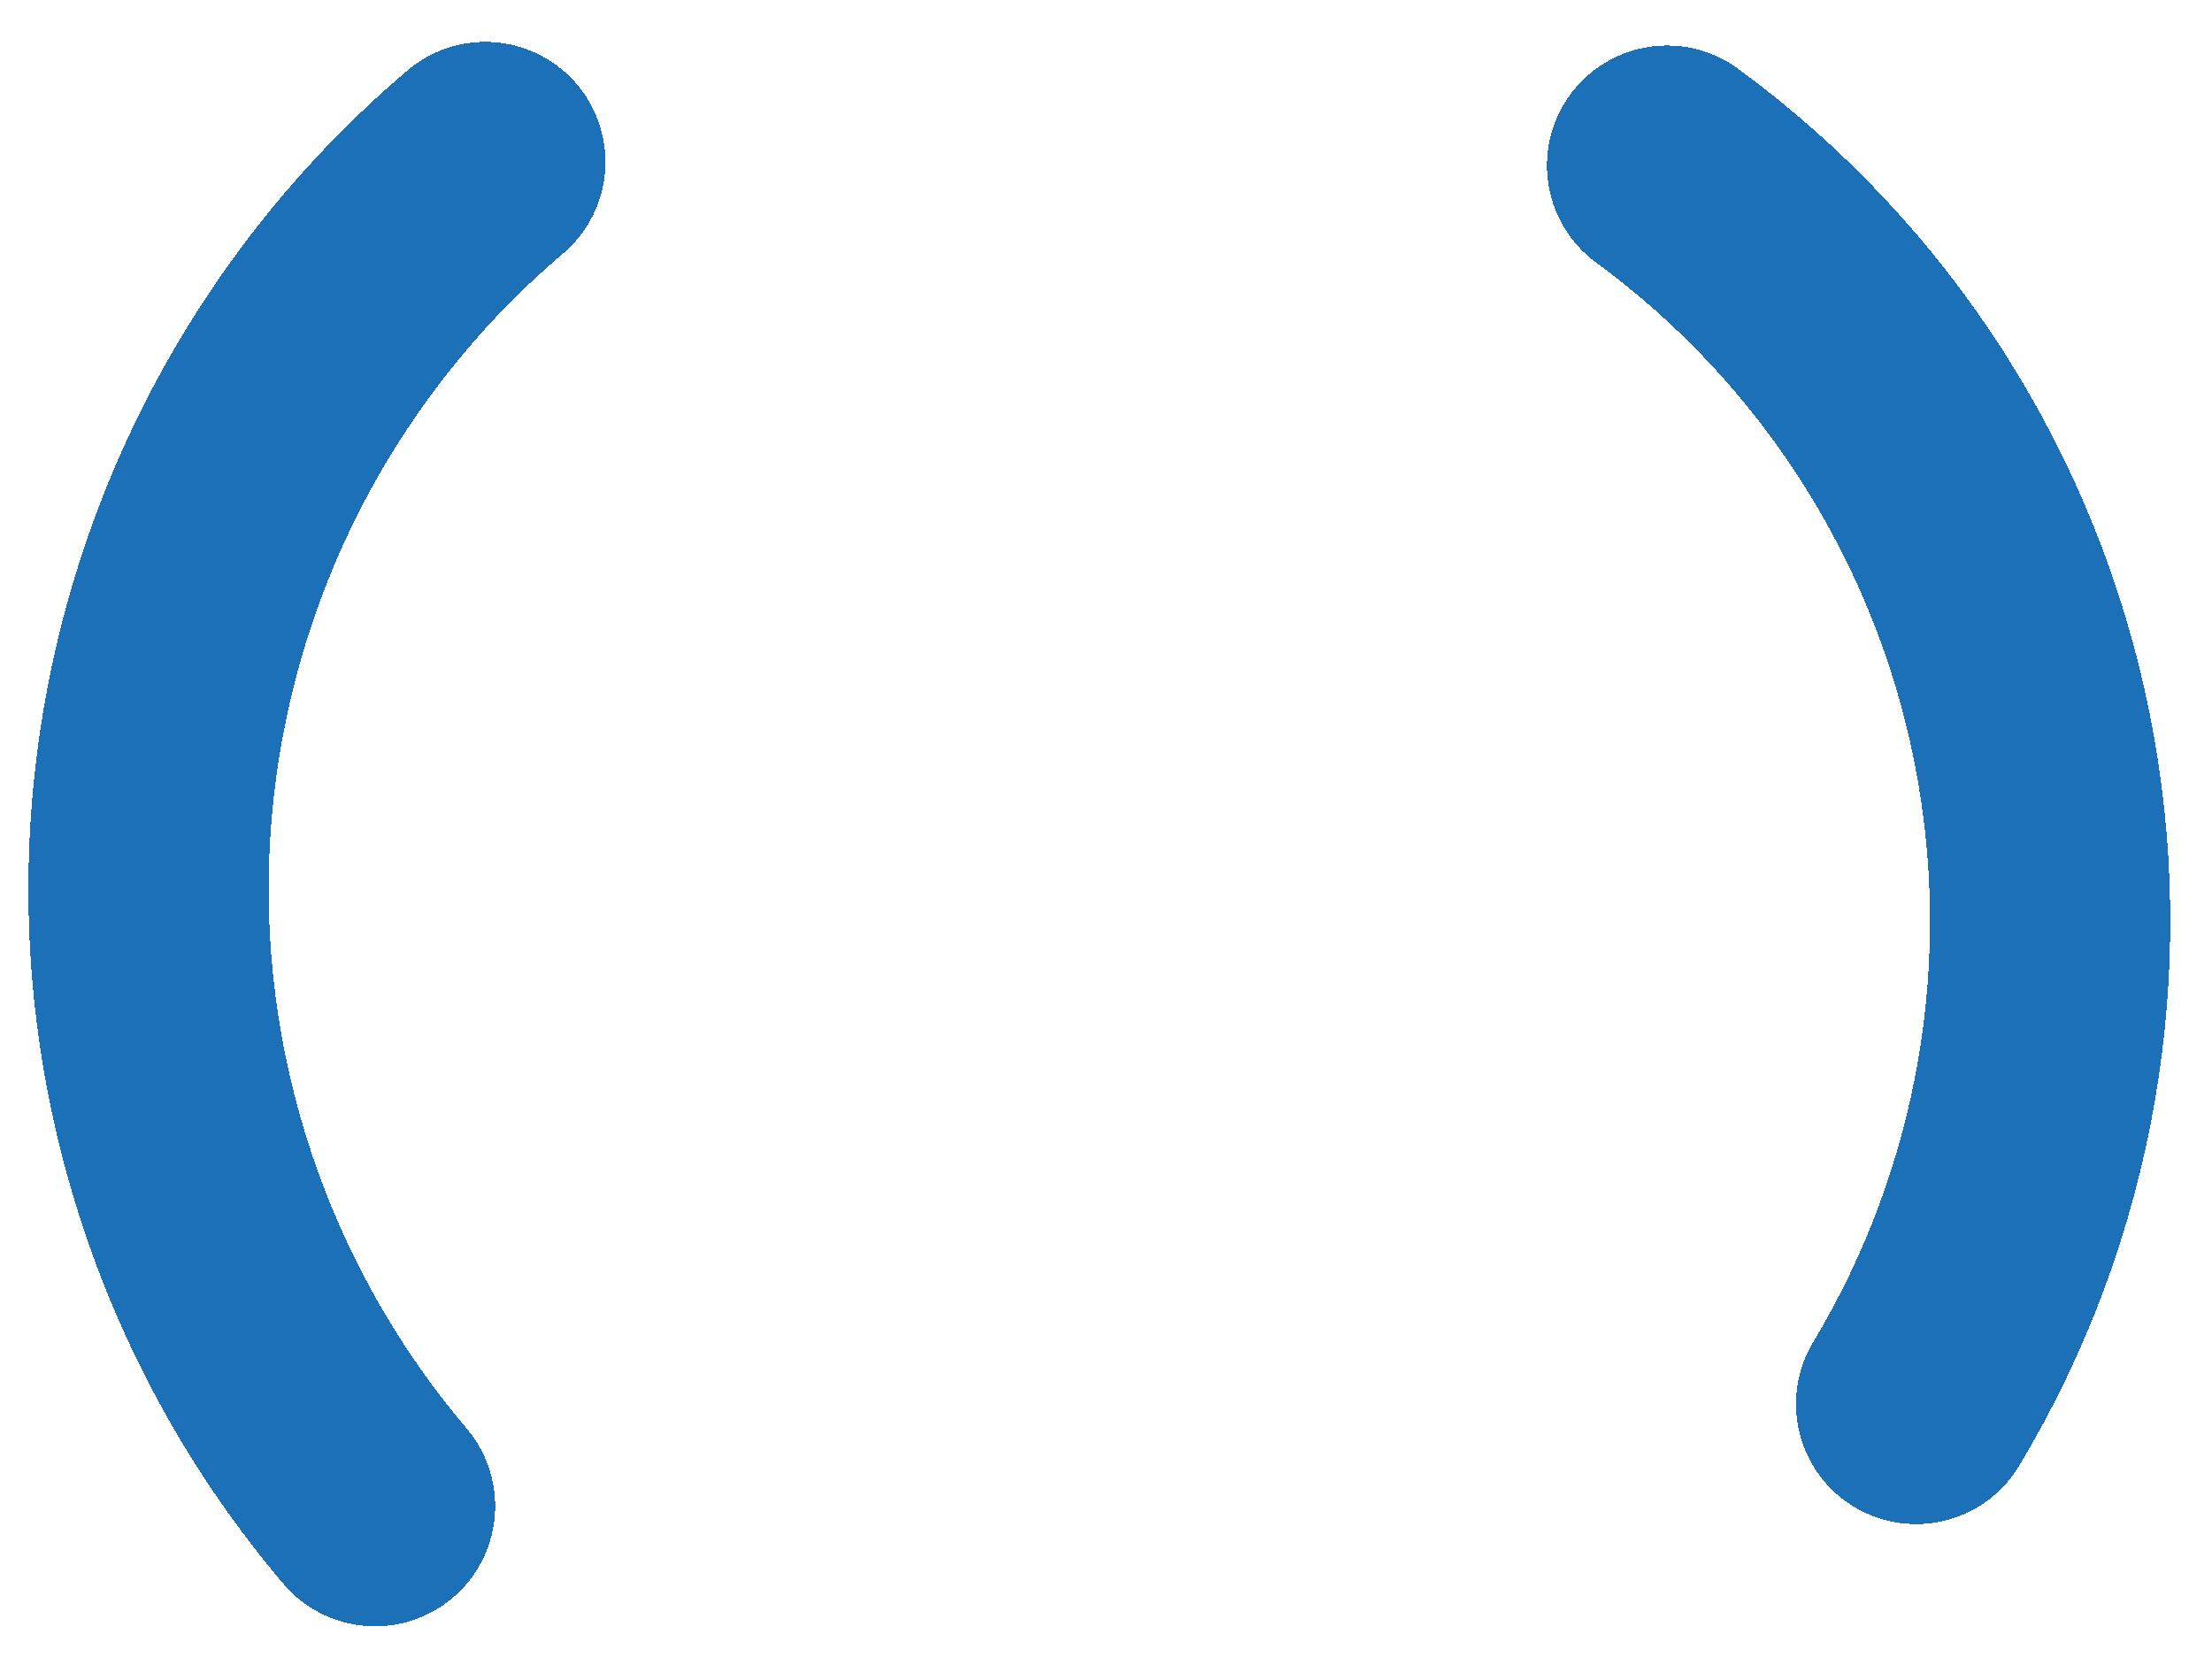 <svg width="323" height="242" viewBox="0 0 323 242" fill="none" xmlns="http://www.w3.org/2000/svg">
<g filter="url(#filter0_d_1140_1435)">
<path d="M245.076 22.315C272.604 42.492 291.596 72.23 298.325 105.69C305.053 139.151 299.032 173.919 281.444 203.168" stroke="#1C70B8" stroke-width="35.081" stroke-linecap="round" stroke-linejoin="round" style="mix-blend-mode:lighten" shape-rendering="crispEdges"/>
</g>
<g filter="url(#filter1_d_1140_1435)">
<path d="M53.784 218.093C41.951 204.146 32.981 188.005 27.386 170.592C21.791 153.179 19.68 134.834 21.175 116.605C22.67 98.376 27.74 80.62 36.097 64.35C44.454 48.081 55.933 33.617 69.88 21.784" stroke="#1C70B8" stroke-width="35.081" stroke-linecap="round" stroke-linejoin="round" style="mix-blend-mode:lighten" shape-rendering="crispEdges"/>
</g>
<defs>
<filter id="filter0_d_1140_1435" x="220.08" y="0.835" width="102.635" height="227.556" filterUnits="userSpaceOnUse" color-interpolation-filters="sRGB">
<feFlood flood-opacity="0" result="BackgroundImageFix"/>
<feColorMatrix in="SourceAlpha" type="matrix" values="0 0 0 0 0 0 0 0 0 0 0 0 0 0 0 0 0 0 127 0" result="hardAlpha"/>
<feOffset dx="-1.645" dy="1.871"/>
<feGaussianBlur stdDeviation="2.905"/>
<feComposite in2="hardAlpha" operator="out"/>
<feColorMatrix type="matrix" values="0 0 0 0 0 0 0 0 0 0 0 0 0 0 0 0 0 0 0.29 0"/>
<feBlend mode="normal" in2="BackgroundImageFix" result="effect1_dropShadow_1140_1435"/>
<feBlend mode="normal" in="SourceGraphic" in2="effect1_dropShadow_1140_1435" result="shape"/>
</filter>
<filter id="filter1_d_1140_1435" x="0.074" y="2.038" width="92.403" height="239.542" filterUnits="userSpaceOnUse" color-interpolation-filters="sRGB">
<feFlood flood-opacity="0" result="BackgroundImageFix"/>
<feColorMatrix in="SourceAlpha" type="matrix" values="0 0 0 0 0 0 0 0 0 0 0 0 0 0 0 0 0 0 127 0" result="hardAlpha"/>
<feOffset dx="0.981" dy="1.871"/>
<feGaussianBlur stdDeviation="2.038"/>
<feComposite in2="hardAlpha" operator="out"/>
<feColorMatrix type="matrix" values="0 0 0 0 0 0 0 0 0 0 0 0 0 0 0 0 0 0 0.25 0"/>
<feBlend mode="normal" in2="BackgroundImageFix" result="effect1_dropShadow_1140_1435"/>
<feBlend mode="normal" in="SourceGraphic" in2="effect1_dropShadow_1140_1435" result="shape"/>
</filter>
</defs>
</svg>
